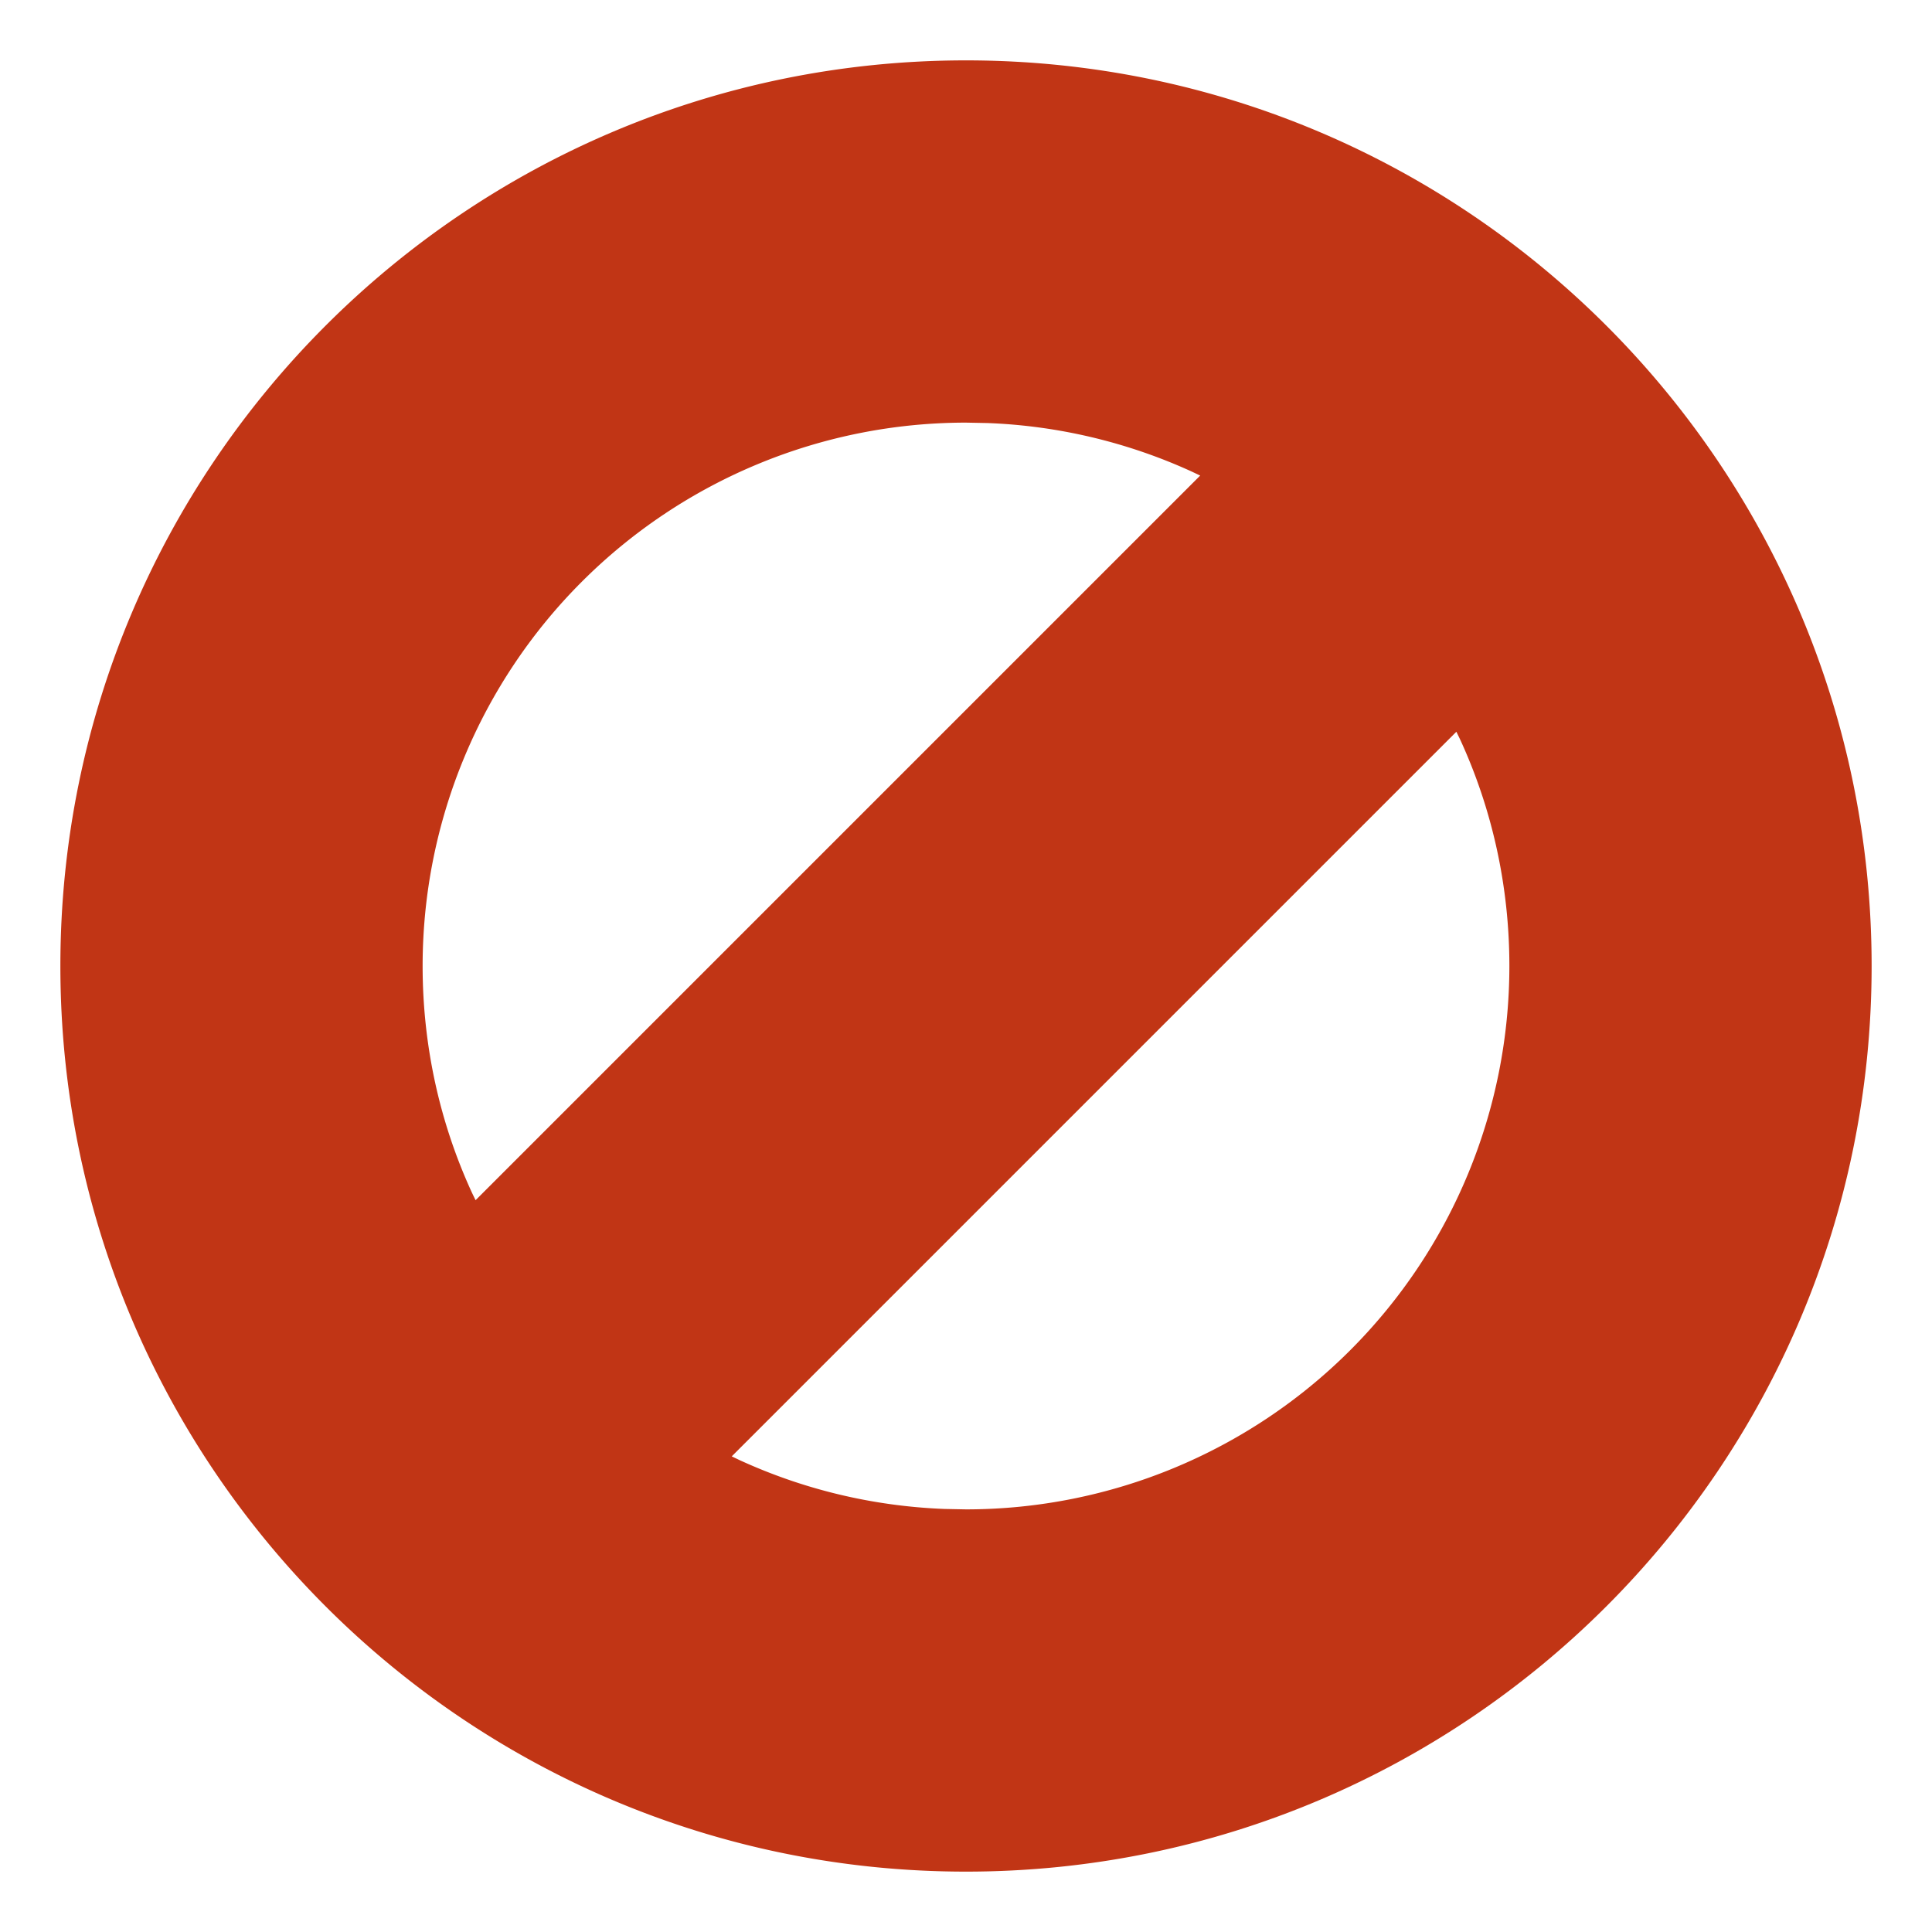 <svg viewBox="0 0 32 32" xmlns="http://www.w3.org/2000/svg" aria-hidden="true" role="presentation" focusable="false" style="display: block; height: 14px; width: 14px; fill: rgb(193, 53, 21);"><path d="M16 1c8.284 0 15 6.716 15 15 0 8.284-6.716 15-15 15-8.284 0-15-6.716-15-15C1 7.716 7.716 1 16 1zm8.122 11.12L12.12 24.122l.136.065c1.055.483 2.2.76 3.387.806L16 25a9 9 0 0 0 9-9c0-1.32-.284-2.598-.818-3.757zM16 7a9 9 0 0 0-9 9c0 1.32.284 2.598.818 3.757l.059.122L19.879 7.877l-.135-.064a8.953 8.953 0 0 0-3.387-.806z"/></svg>